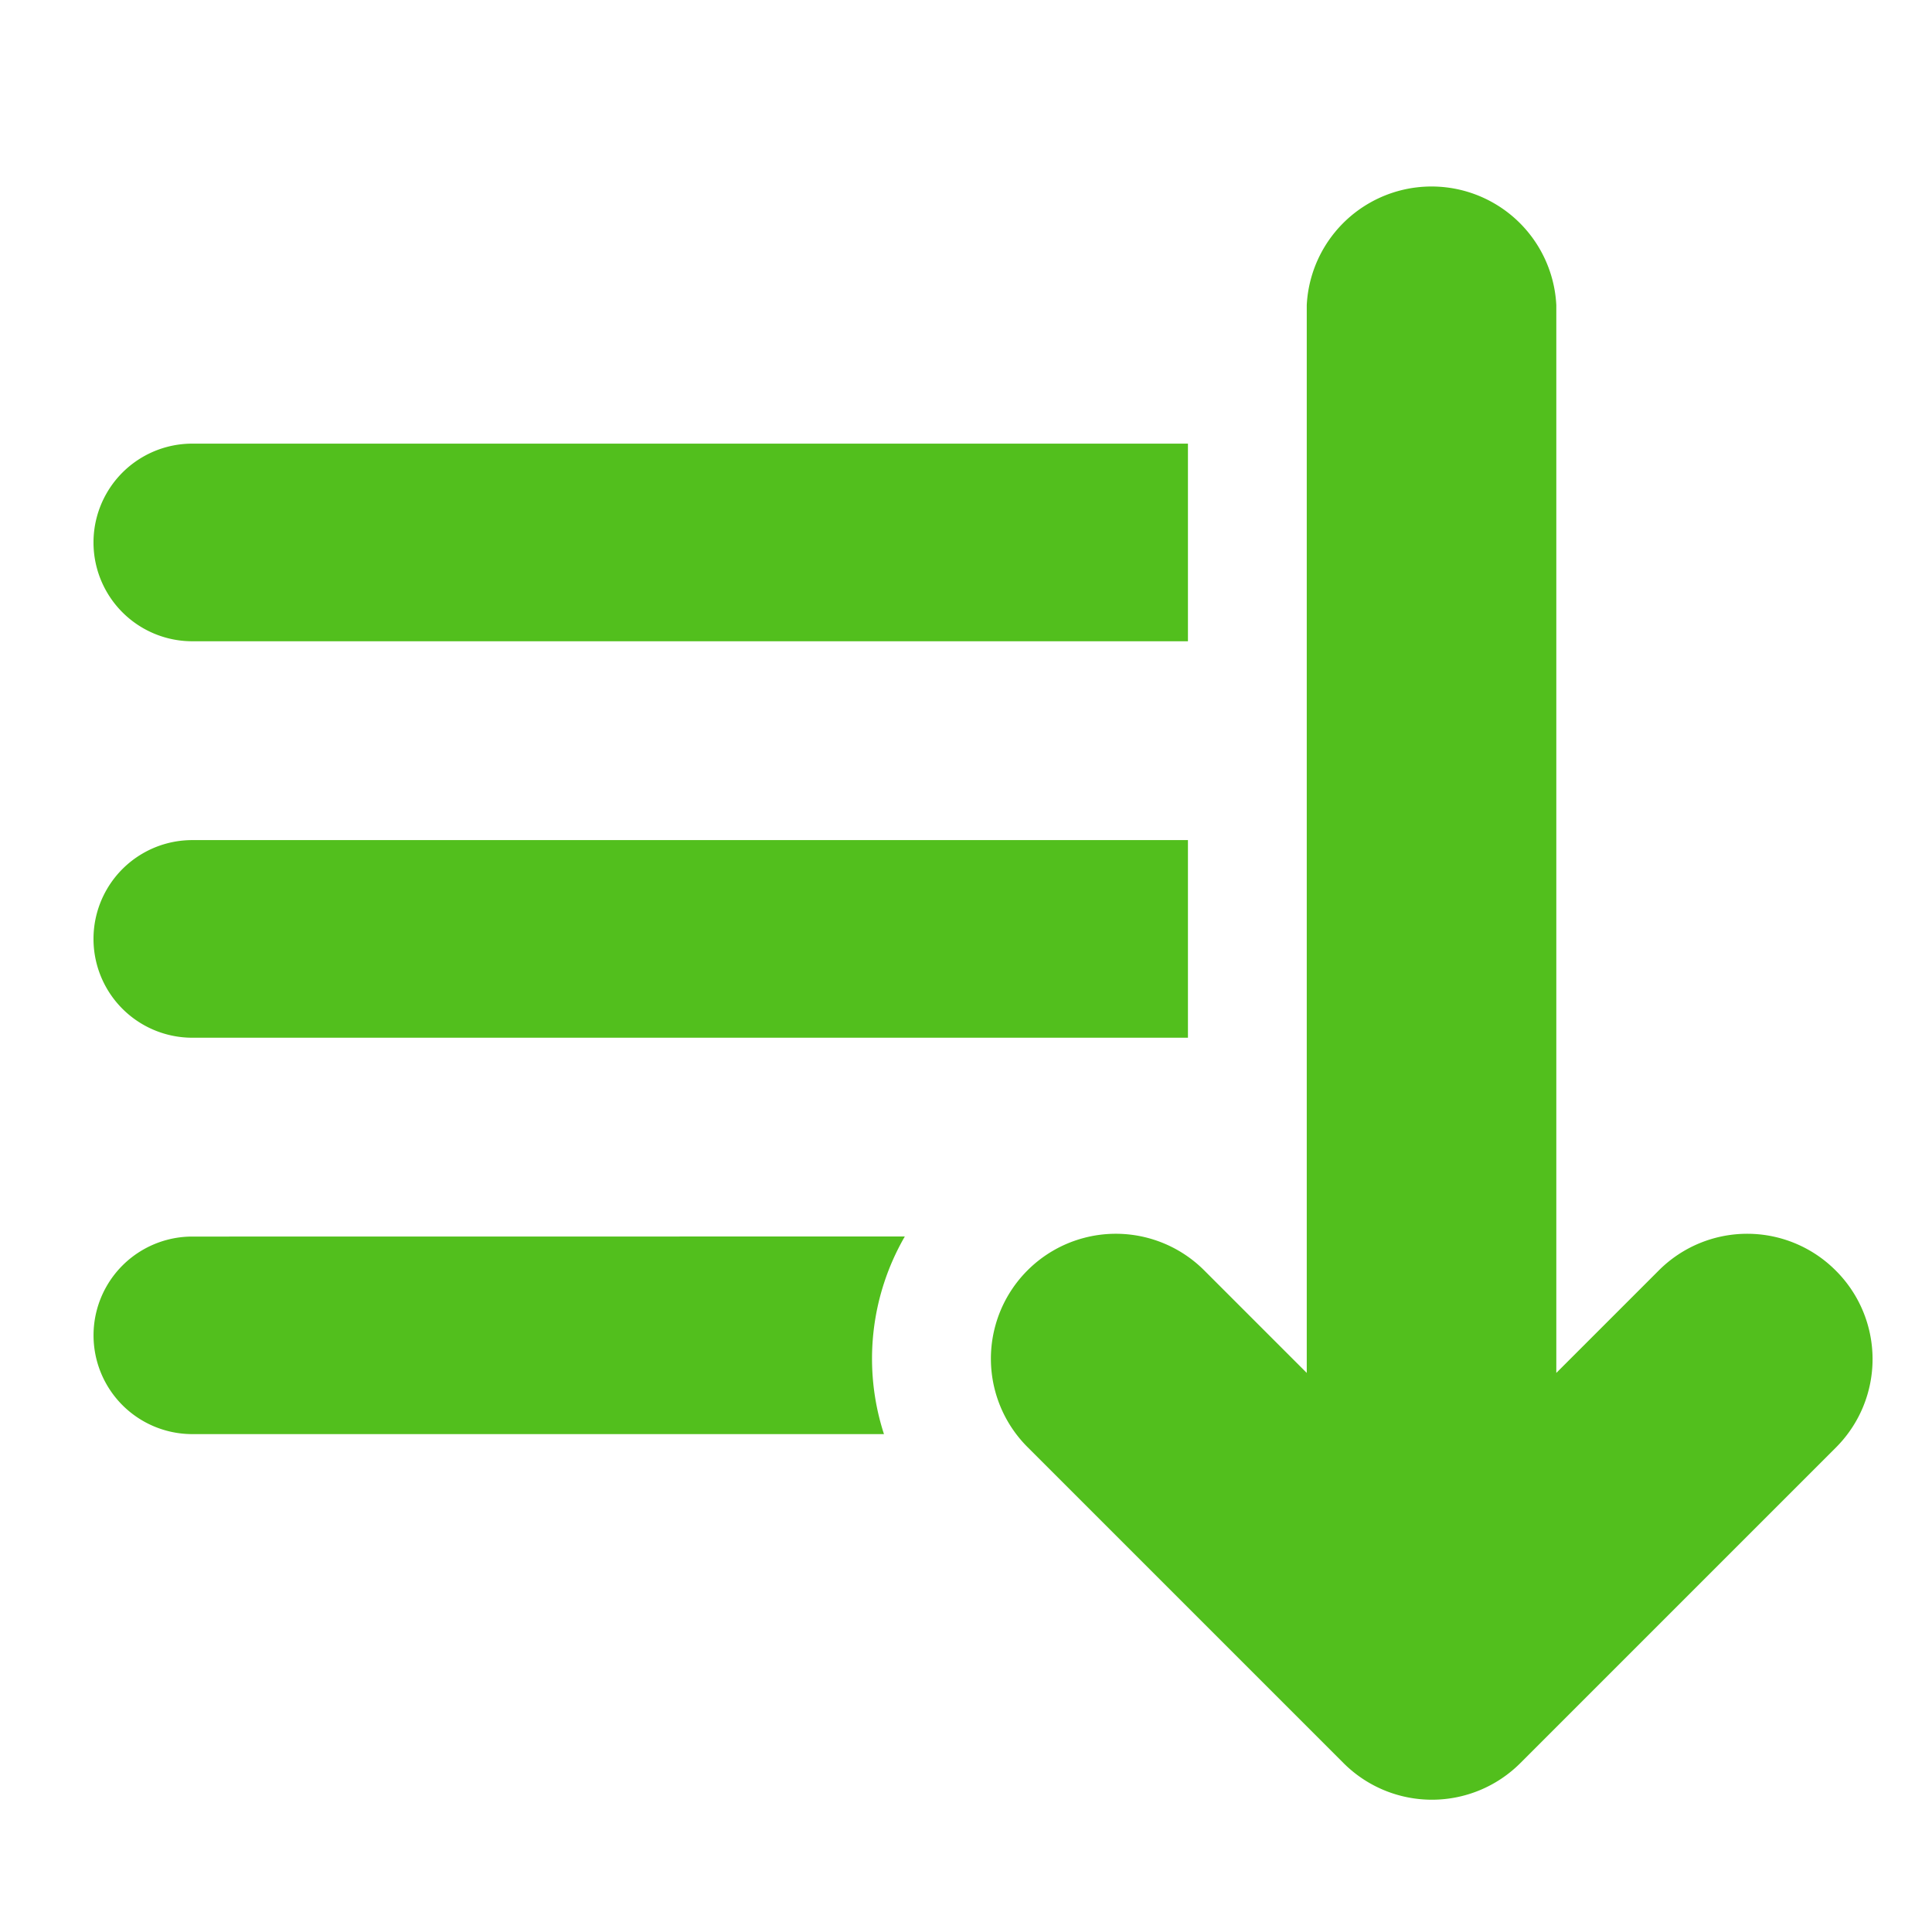 <svg id="icon_sort" data-name="icon/sort" xmlns="http://www.w3.org/2000/svg" width="24" height="24" viewBox="0 0 24 24">
  <g id="sort-down" transform="translate(1.162 -18.371)">
    <g id="Group_5213" data-name="Group 5213" transform="translate(0 20.609)">
      <g id="Group_5212" data-name="Group 5212" transform="translate(0 0)">
        <path id="Path_4454" data-name="Path 4454" d="M1.227,91.216H13.595V88.761H1.227a1.227,1.227,0,0,0,0,2.455Z" transform="translate(0 -85.488)" fill="#52bf1d"/>
        <path id="Path_4455" data-name="Path 4455" d="M1.227,193.773H13.595v-2.455H1.227a1.227,1.227,0,0,0,0,2.455Z" transform="translate(0 -183.12)" fill="#52bf1d"/>
        <path id="Path_4456" data-name="Path 4456" d="M1.227,293.874h0a1.227,1.227,0,1,0,0,2.454H9.819a3.032,3.032,0,0,1,.259-2.455Z" transform="translate(0 -280.751)" fill="#52bf1d"/>
        <path id="Path_4457" data-name="Path 4457" d="M242.54,34.152a1.552,1.552,0,0,0-2.195,0l-1.274,1.274V22.161a1.552,1.552,0,0,0-3.1,0V35.426l-1.274-1.274a1.552,1.552,0,0,0-2.195,2.195l3.924,3.924a1.553,1.553,0,0,0,2.2,0l3.924-3.924A1.552,1.552,0,0,0,242.54,34.152Z" transform="translate(-220.9 -20.609)" fill="#52bf1d"/>
      </g>
    </g>
  </g>
  <rect id="Rectangle_1218" data-name="Rectangle 1218" width="24" height="24" fill="none"/>
</svg>
